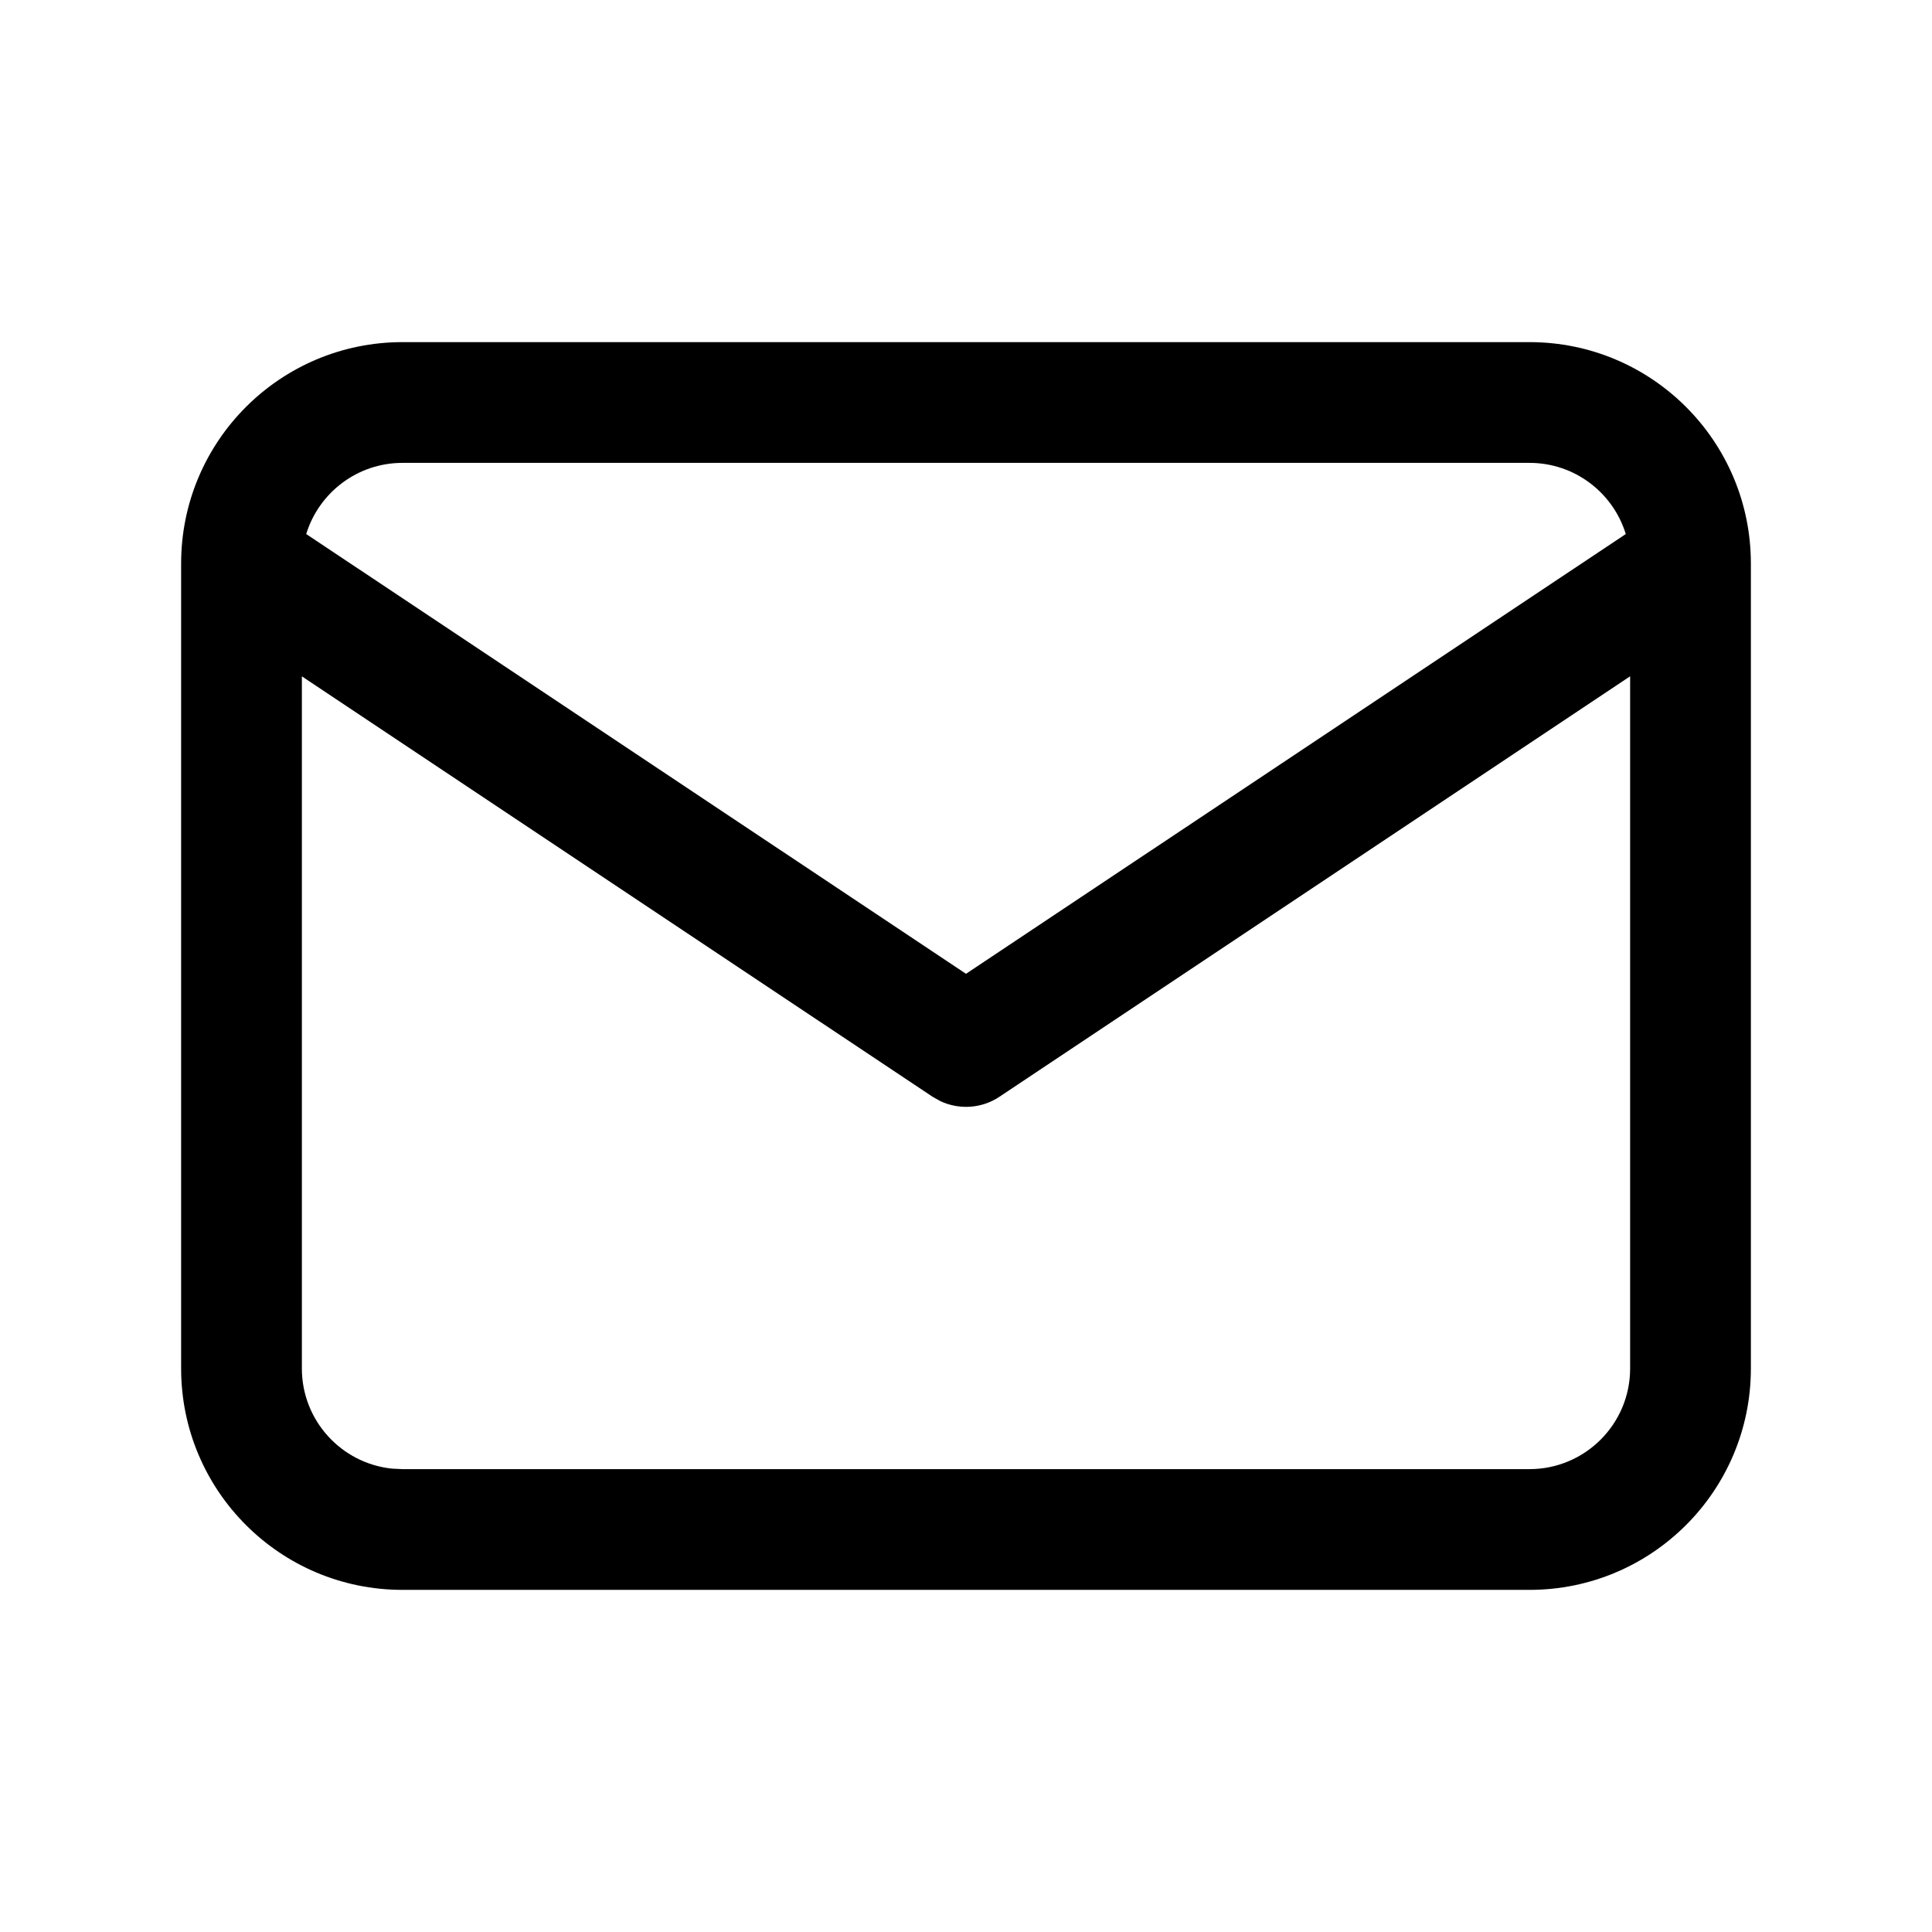 <?xml version="1.0" encoding="UTF-8"?>
<svg width="24px" height="24px" viewBox="0 0 24 24" version="1.1" xmlns="http://www.w3.org/2000/svg" xmlns:xlink="http://www.w3.org/1999/xlink">
    <title>ic_mail_black</title>
    <g id="ic_mail_black" stroke="none" stroke-width="1" fill="none" fill-rule="evenodd">
        <path d="M19,4.25 C20.519,4.25 21.75,5.481 21.75,7 L21.75,7 L21.75,17 C21.75,18.519 20.519,19.75 19,19.75 L19,19.75 L5,19.75 C3.481,19.75 2.25,18.519 2.25,17 L2.25,17 L2.25,7 C2.25,5.481 3.481,4.25 5,4.25 L5,4.25 Z M20.25,8.401 L12.416,13.624 C12.196,13.771 11.917,13.789 11.682,13.679 L11.584,13.624 L3.75,8.402 L3.75,17 C3.75,17.647 4.242,18.18 4.872,18.244 L5,18.25 L19,18.25 C19.69,18.25 20.25,17.69 20.25,17 L20.25,17 L20.25,8.401 Z M19,5.75 L5,5.75 C4.437,5.75 3.961,6.122 3.804,6.634 L12,12.097 L20.196,6.634 C20.039,6.122 19.563,5.75 19,5.75 L19,5.75 Z" id="Combined-Shape" fill="#000000"></path>
    </g>
</svg>